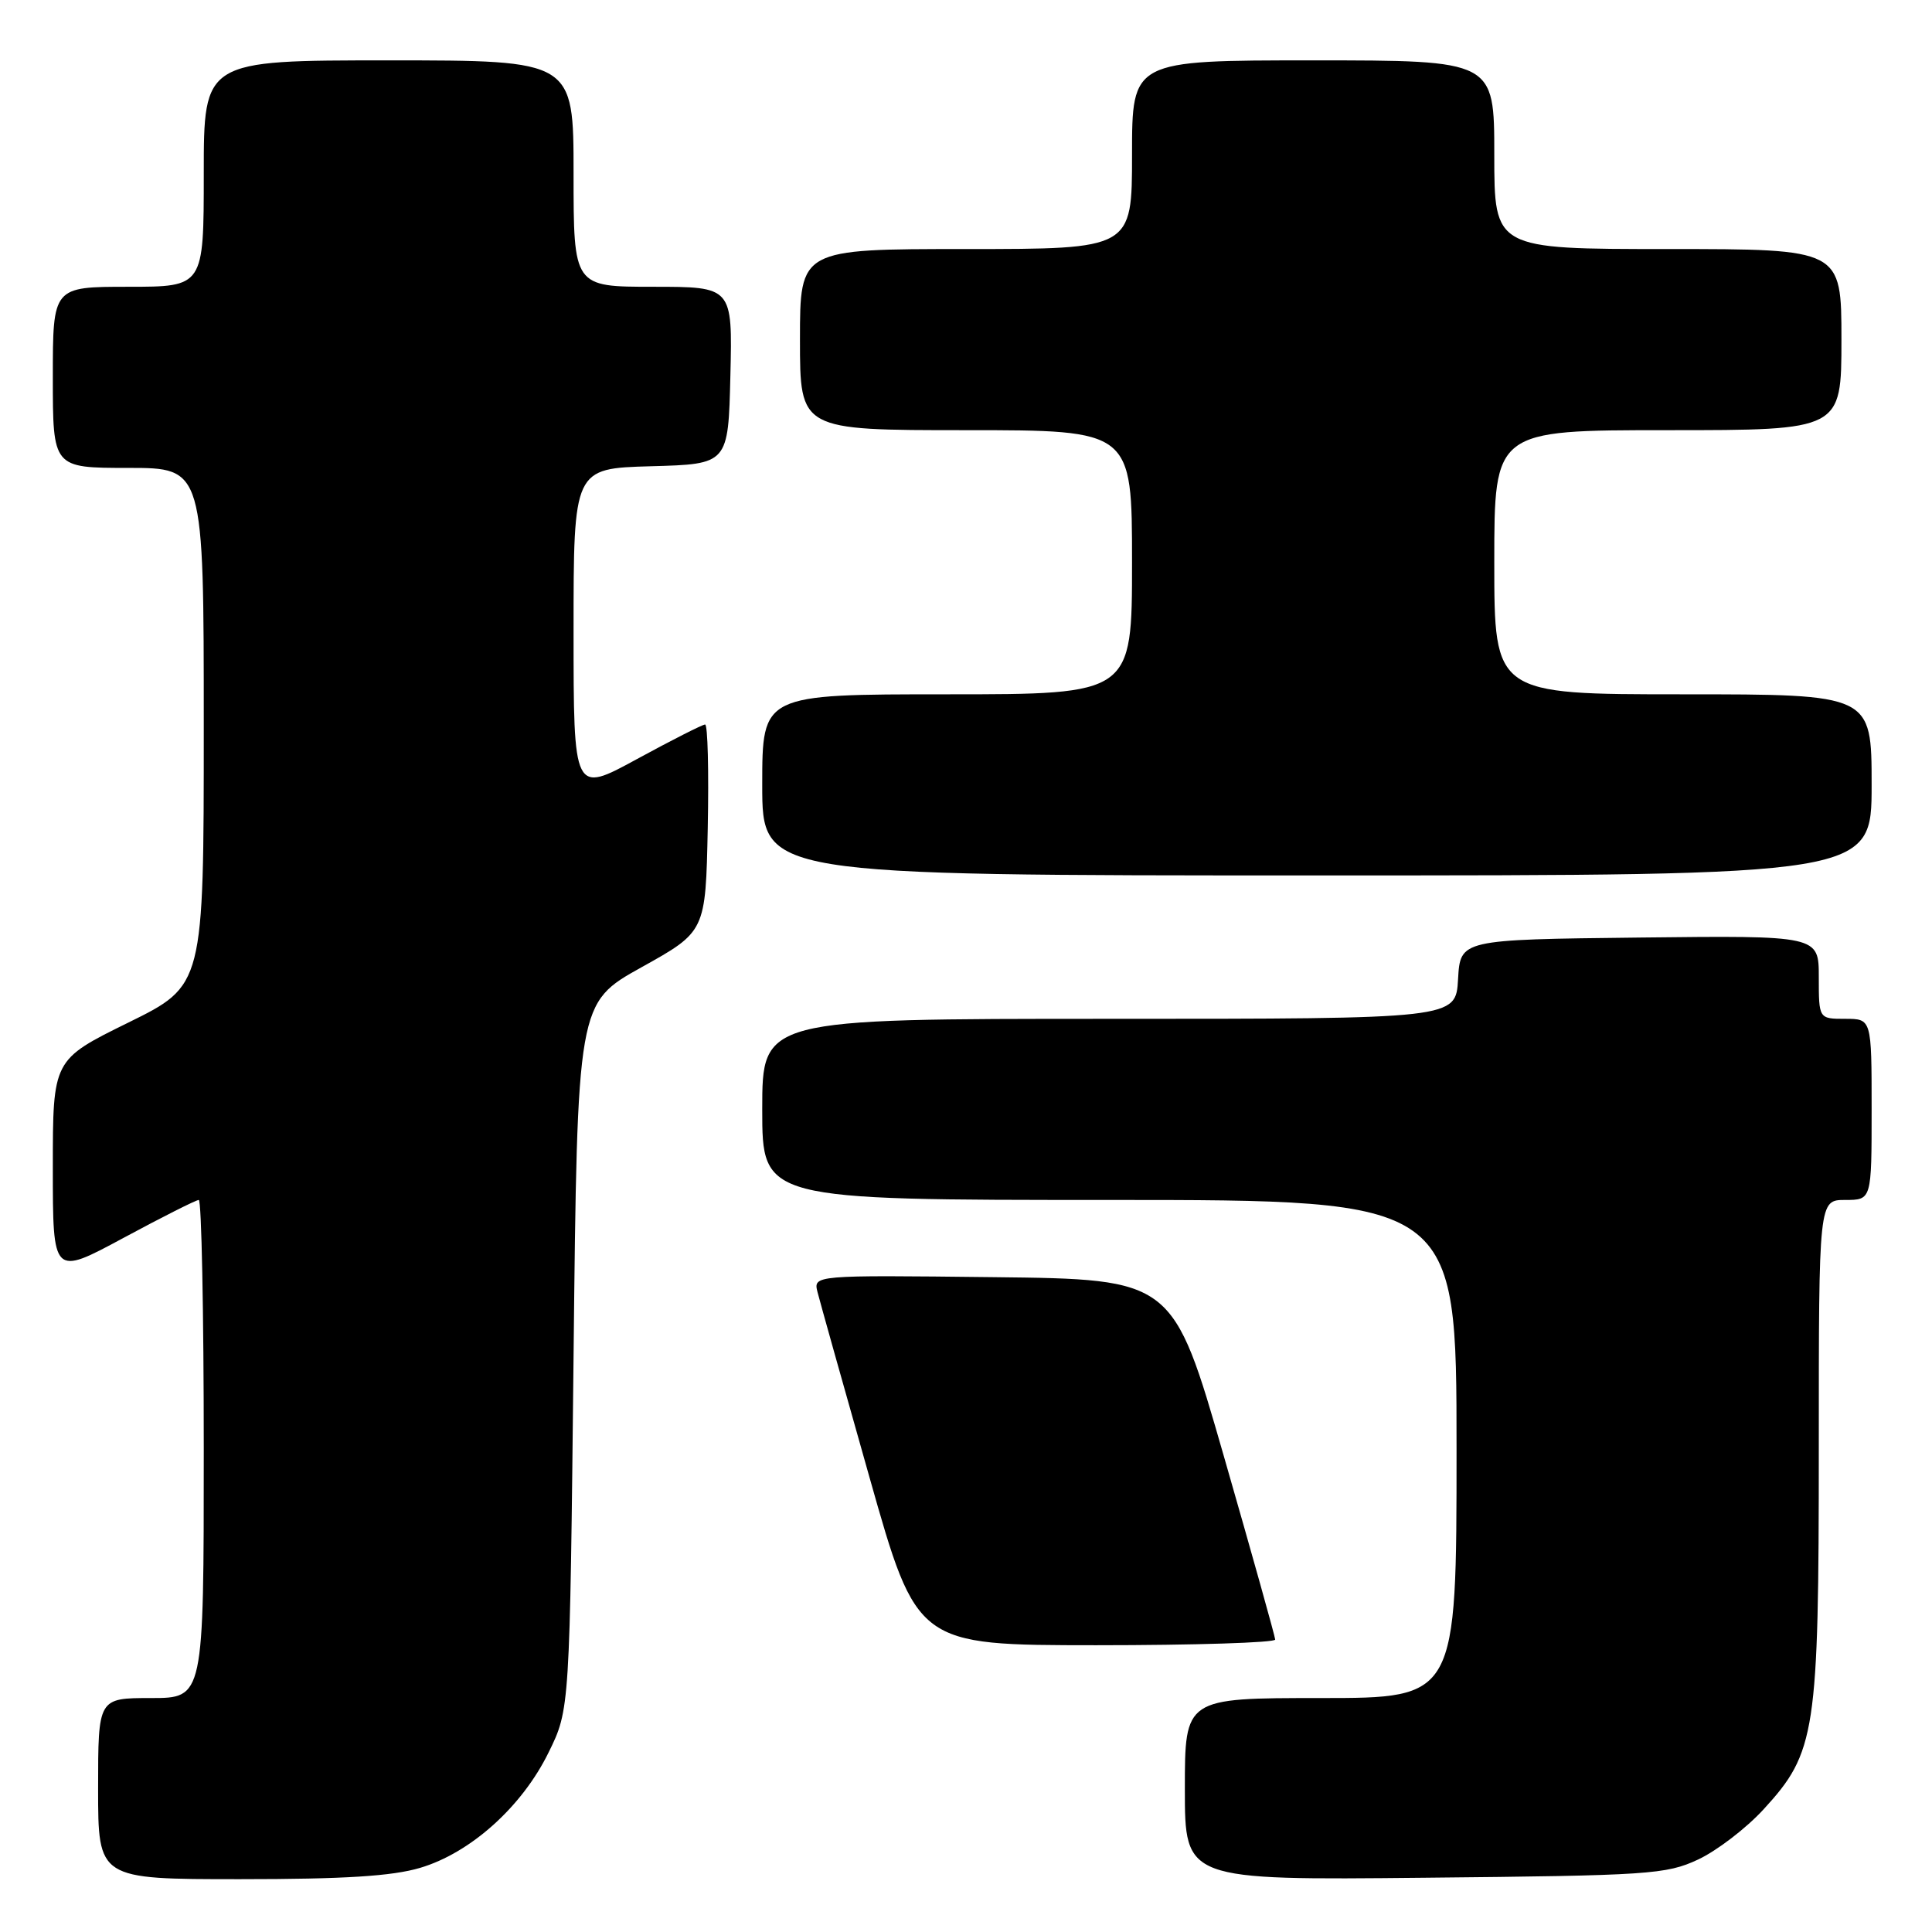 <?xml version="1.0" encoding="UTF-8" standalone="no"?>
<!DOCTYPE svg PUBLIC "-//W3C//DTD SVG 1.1//EN" "http://www.w3.org/Graphics/SVG/1.1/DTD/svg11.dtd" >
<svg xmlns="http://www.w3.org/2000/svg" xmlns:xlink="http://www.w3.org/1999/xlink" version="1.1" viewBox="0 0 256 256">
 <g >
 <path fill="currentColor"
d=" M 55.67 247.50 C 62.35 245.52 69.17 239.40 72.69 232.21 C 75.50 226.50 75.50 226.50 76.00 179.70 C 76.50 132.90 76.50 132.90 85.00 128.17 C 93.50 123.44 93.50 123.44 93.78 109.72 C 93.93 102.17 93.78 96.00 93.43 96.00 C 93.09 96.00 89.03 98.06 84.40 100.58 C 76.00 105.16 76.00 105.16 76.00 83.62 C 76.00 62.07 76.00 62.07 86.25 61.78 C 96.50 61.50 96.50 61.50 96.78 49.75 C 97.06 38.00 97.06 38.00 86.53 38.00 C 76.00 38.00 76.00 38.00 76.00 23.00 C 76.00 8.00 76.00 8.00 51.50 8.00 C 27.00 8.00 27.00 8.00 27.00 23.00 C 27.00 38.00 27.00 38.00 17.00 38.00 C 7.00 38.00 7.00 38.00 7.00 50.00 C 7.00 62.00 7.00 62.00 17.00 62.00 C 27.00 62.00 27.00 62.00 27.00 96.29 C 27.00 130.58 27.00 130.58 17.00 135.50 C 7.00 140.42 7.00 140.42 7.00 154.75 C 7.00 169.07 7.00 169.07 16.34 164.04 C 21.48 161.27 25.98 159.00 26.34 159.00 C 26.70 159.00 27.00 173.85 27.00 192.00 C 27.00 225.00 27.00 225.00 20.00 225.00 C 13.00 225.00 13.00 225.00 13.00 237.00 C 13.00 249.00 13.00 249.00 31.82 249.00 C 45.61 249.00 51.98 248.60 55.67 247.50 Z  M 225.00 246.40 C 227.47 245.25 231.38 242.26 233.68 239.75 C 240.61 232.20 241.00 229.62 241.00 191.82 C 241.00 159.00 241.00 159.00 244.50 159.00 C 248.00 159.00 248.00 159.00 248.00 147.00 C 248.00 135.00 248.00 135.00 244.50 135.00 C 241.00 135.00 241.00 135.00 241.00 129.48 C 241.00 123.96 241.00 123.96 217.25 124.23 C 193.50 124.50 193.50 124.50 193.20 129.75 C 192.90 135.00 192.90 135.00 146.95 135.00 C 101.00 135.00 101.00 135.00 101.00 147.00 C 101.00 159.00 101.00 159.00 147.00 159.00 C 193.00 159.00 193.00 159.00 193.00 192.00 C 193.00 225.00 193.00 225.00 175.00 225.00 C 157.00 225.00 157.00 225.00 157.00 237.06 C 157.00 249.13 157.00 249.13 188.75 248.81 C 218.52 248.52 220.78 248.37 225.00 246.40 Z  M 168.97 217.25 C 168.95 216.84 165.90 205.93 162.18 193.00 C 155.42 169.50 155.42 169.50 131.59 169.23 C 107.76 168.96 107.76 168.96 108.33 171.23 C 108.65 172.48 111.74 183.51 115.21 195.75 C 121.50 217.99 121.50 217.99 145.25 218.00 C 158.31 218.00 168.99 217.66 168.97 217.25 Z  M 248.00 104.00 C 248.00 92.00 248.00 92.00 223.00 92.00 C 198.00 92.00 198.00 92.00 198.00 74.50 C 198.00 57.00 198.00 57.00 221.00 57.00 C 244.00 57.00 244.00 57.00 244.00 45.00 C 244.00 33.00 244.00 33.00 221.00 33.00 C 198.00 33.00 198.00 33.00 198.00 20.50 C 198.00 8.00 198.00 8.00 174.00 8.00 C 150.00 8.00 150.00 8.00 150.00 20.50 C 150.00 33.00 150.00 33.00 128.00 33.00 C 106.00 33.00 106.00 33.00 106.00 45.00 C 106.00 57.00 106.00 57.00 128.00 57.00 C 150.00 57.00 150.00 57.00 150.00 74.50 C 150.00 92.00 150.00 92.00 125.50 92.00 C 101.00 92.00 101.00 92.00 101.00 104.00 C 101.00 116.00 101.00 116.00 174.50 116.00 C 248.00 116.00 248.00 116.00 248.00 104.00 Z "/>
</g>
</svg>